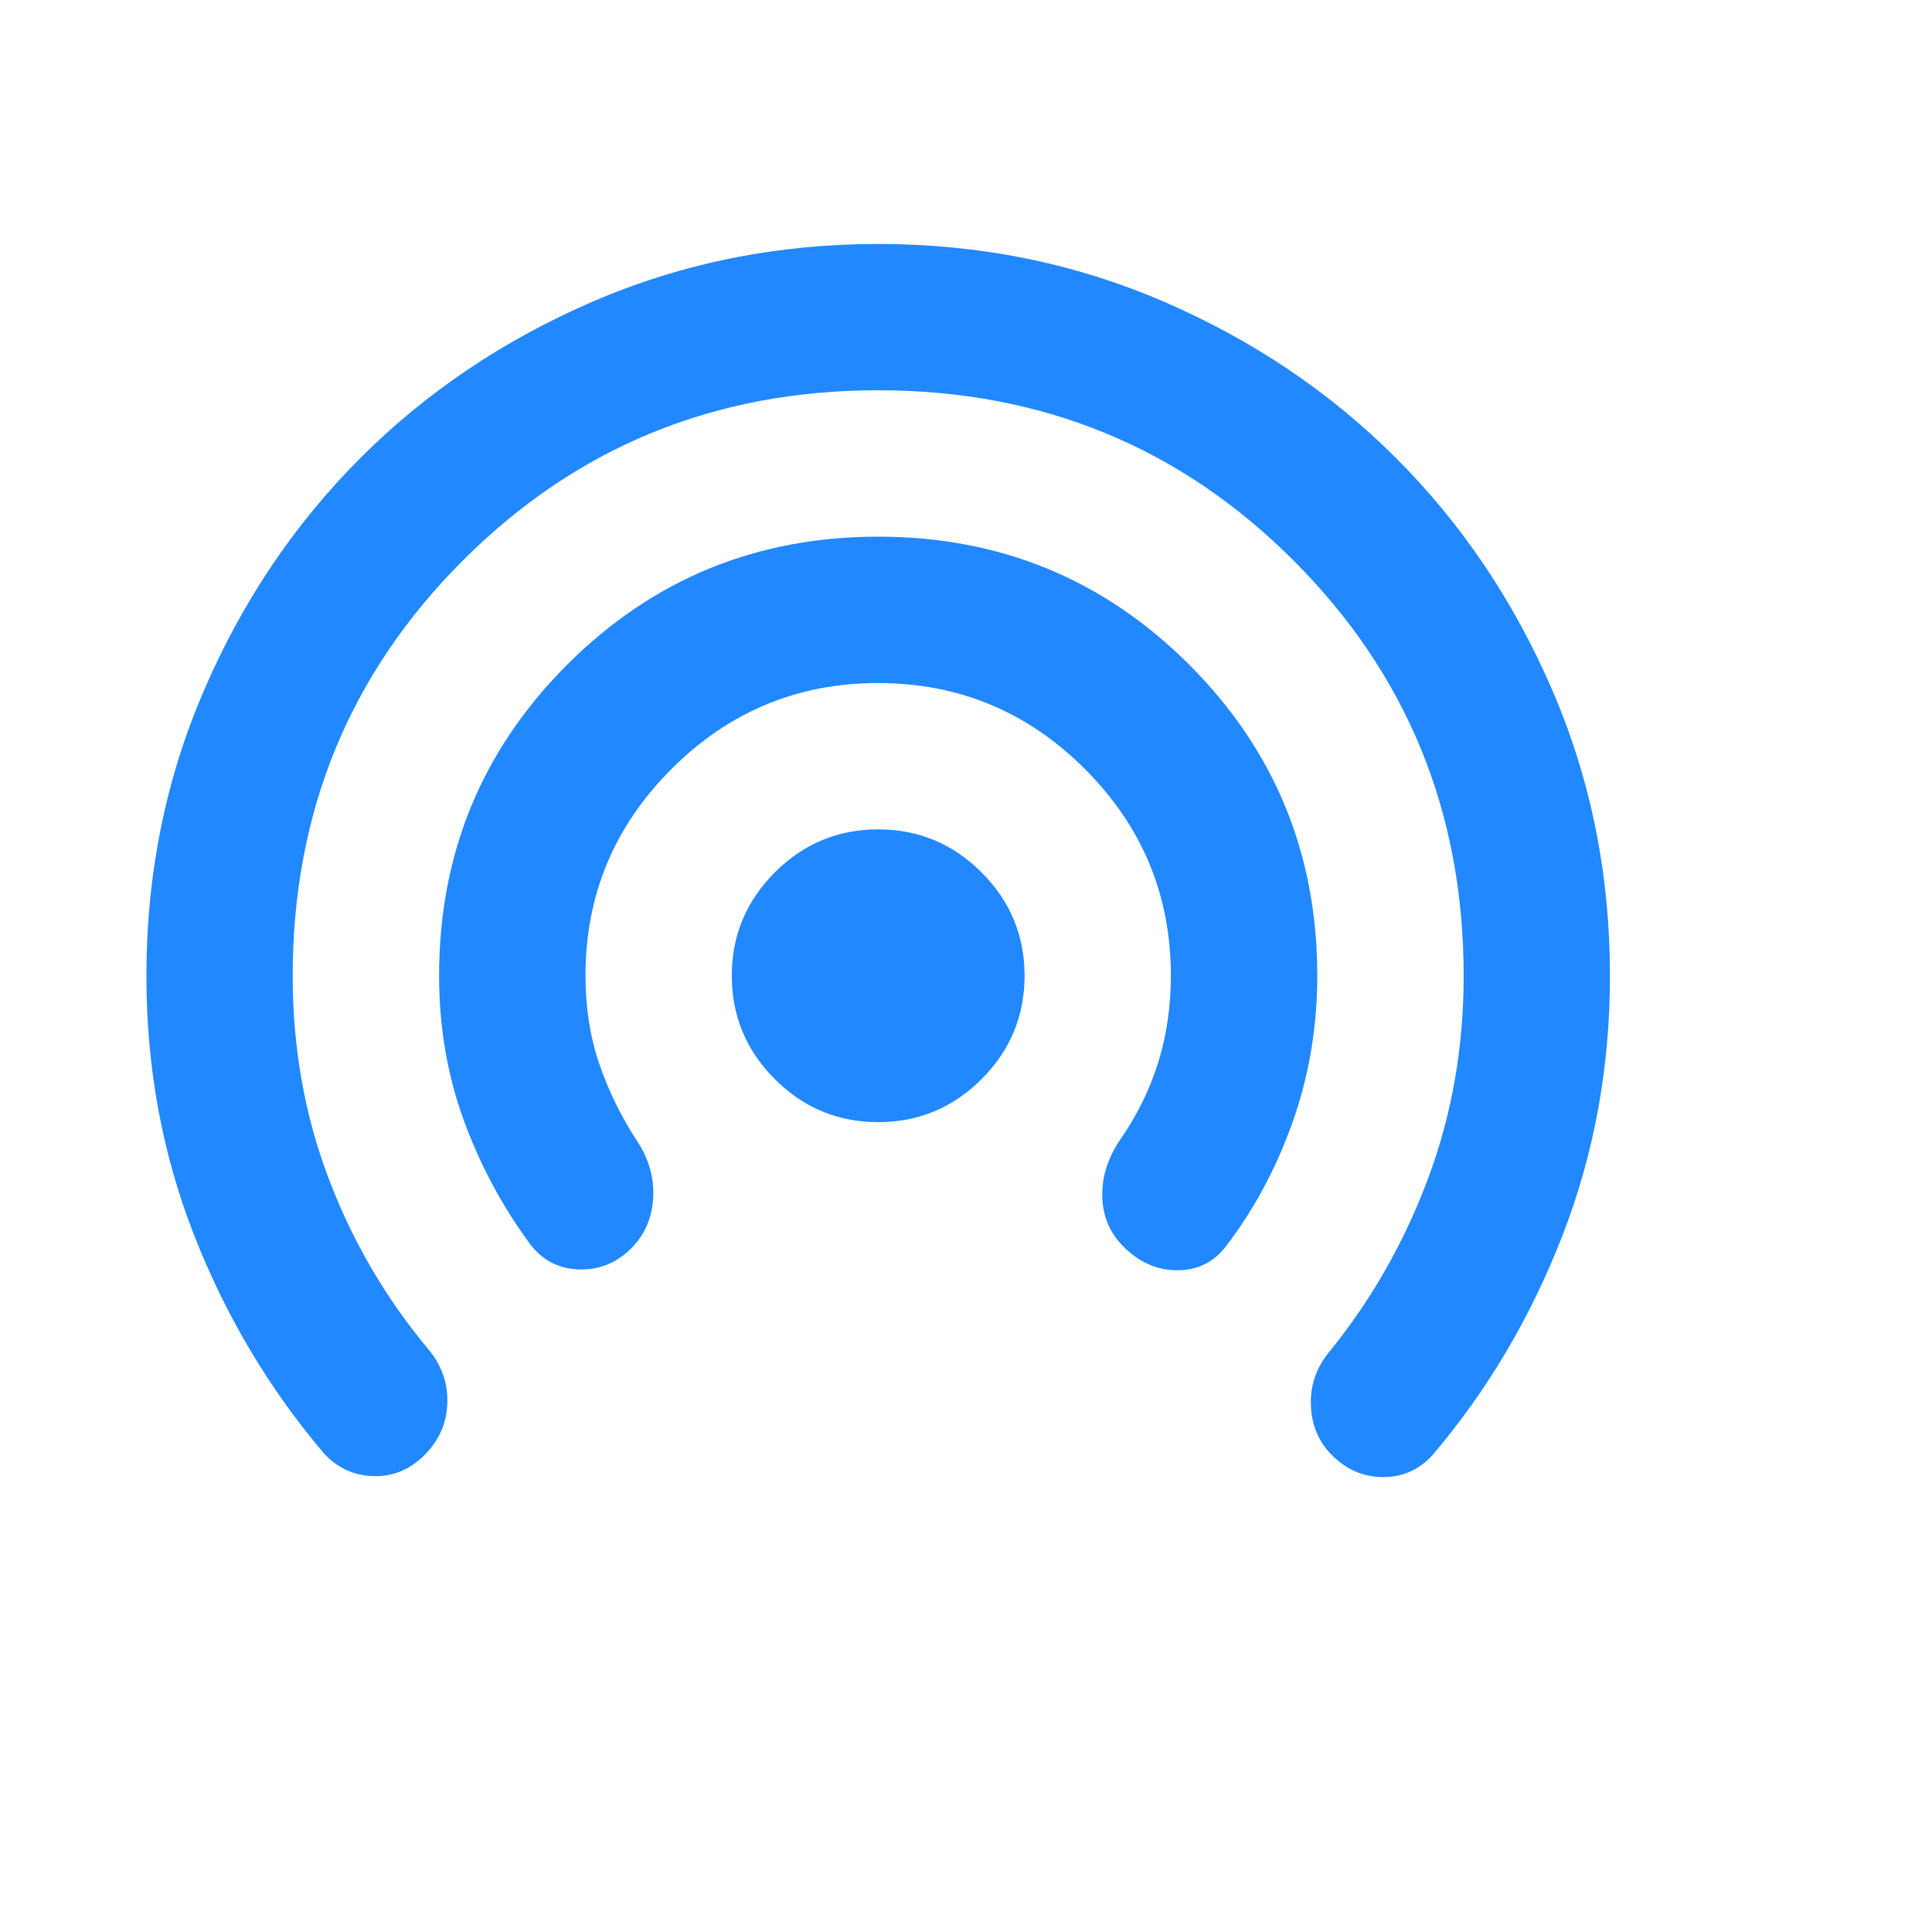 <svg width="22" height="22" viewBox="0 0 22 22" fill="none" xmlns="http://www.w3.org/2000/svg">
<mask id="mask0_1_7907" style="mask-type:alpha" maskUnits="userSpaceOnUse" x="0" y="0" width="20" height="20">
<rect width="20" height="20" fill="#D9D9D9"/>
</mask>
<g mask="url(#mask0_1_7907)">
<path d="M10 12.778C9.542 12.778 9.149 12.615 8.823 12.288C8.497 11.962 8.333 11.569 8.333 11.111C8.333 10.653 8.497 10.261 8.823 9.934C9.149 9.608 9.542 9.444 10 9.444C10.458 9.444 10.851 9.608 11.177 9.934C11.504 10.261 11.667 10.653 11.667 11.111C11.667 11.569 11.504 11.962 11.177 12.288C10.851 12.615 10.458 12.778 10 12.778ZM6.042 14.174C5.722 13.743 5.469 13.271 5.281 12.757C5.094 12.243 5 11.694 5 11.111C5 9.722 5.486 8.542 6.458 7.569C7.431 6.597 8.611 6.111 10 6.111C11.389 6.111 12.569 6.597 13.542 7.569C14.514 8.542 15 9.722 15 11.111C15 11.694 14.906 12.25 14.719 12.778C14.531 13.306 14.278 13.778 13.958 14.194C13.819 14.375 13.635 14.465 13.406 14.465C13.177 14.465 12.972 14.375 12.792 14.194C12.639 14.042 12.559 13.854 12.552 13.632C12.545 13.41 12.611 13.194 12.75 12.986C12.944 12.708 13.09 12.413 13.188 12.101C13.285 11.788 13.333 11.458 13.333 11.111C13.333 10.194 13.007 9.41 12.354 8.757C11.701 8.104 10.917 7.778 10 7.778C9.083 7.778 8.299 8.104 7.646 8.757C6.993 9.41 6.667 10.194 6.667 11.111C6.667 11.472 6.719 11.806 6.823 12.111C6.927 12.417 7.069 12.708 7.25 12.986C7.389 13.194 7.451 13.413 7.438 13.642C7.424 13.872 7.34 14.063 7.188 14.215C7.021 14.382 6.823 14.462 6.594 14.455C6.365 14.448 6.181 14.354 6.042 14.174ZM3.688 16.549C3.063 15.813 2.569 14.983 2.208 14.059C1.847 13.136 1.667 12.153 1.667 11.111C1.667 9.958 1.885 8.875 2.323 7.861C2.76 6.847 3.354 5.965 4.104 5.215C4.854 4.465 5.736 3.872 6.75 3.434C7.764 2.997 8.847 2.778 10 2.778C11.153 2.778 12.236 2.997 13.25 3.434C14.264 3.872 15.146 4.465 15.896 5.215C16.646 5.965 17.24 6.847 17.677 7.861C18.115 8.875 18.333 9.958 18.333 11.111C18.333 12.153 18.153 13.139 17.792 14.069C17.431 15 16.938 15.833 16.312 16.57C16.16 16.736 15.972 16.82 15.75 16.82C15.528 16.82 15.333 16.736 15.167 16.57C15.014 16.417 14.934 16.226 14.927 15.997C14.92 15.767 14.993 15.563 15.146 15.382C15.618 14.799 15.99 14.146 16.26 13.424C16.531 12.701 16.667 11.931 16.667 11.111C16.667 9.25 16.021 7.674 14.729 6.382C13.438 5.09 11.861 4.444 10 4.444C8.139 4.444 6.563 5.09 5.271 6.382C3.979 7.674 3.333 9.25 3.333 11.111C3.333 11.931 3.469 12.698 3.74 13.413C4.01 14.129 4.389 14.778 4.875 15.361C5.028 15.542 5.101 15.747 5.094 15.976C5.087 16.205 5 16.403 4.833 16.57C4.667 16.736 4.472 16.816 4.25 16.809C4.028 16.802 3.84 16.715 3.688 16.549Z" fill="#2188FF"/>
</g>
</svg>
